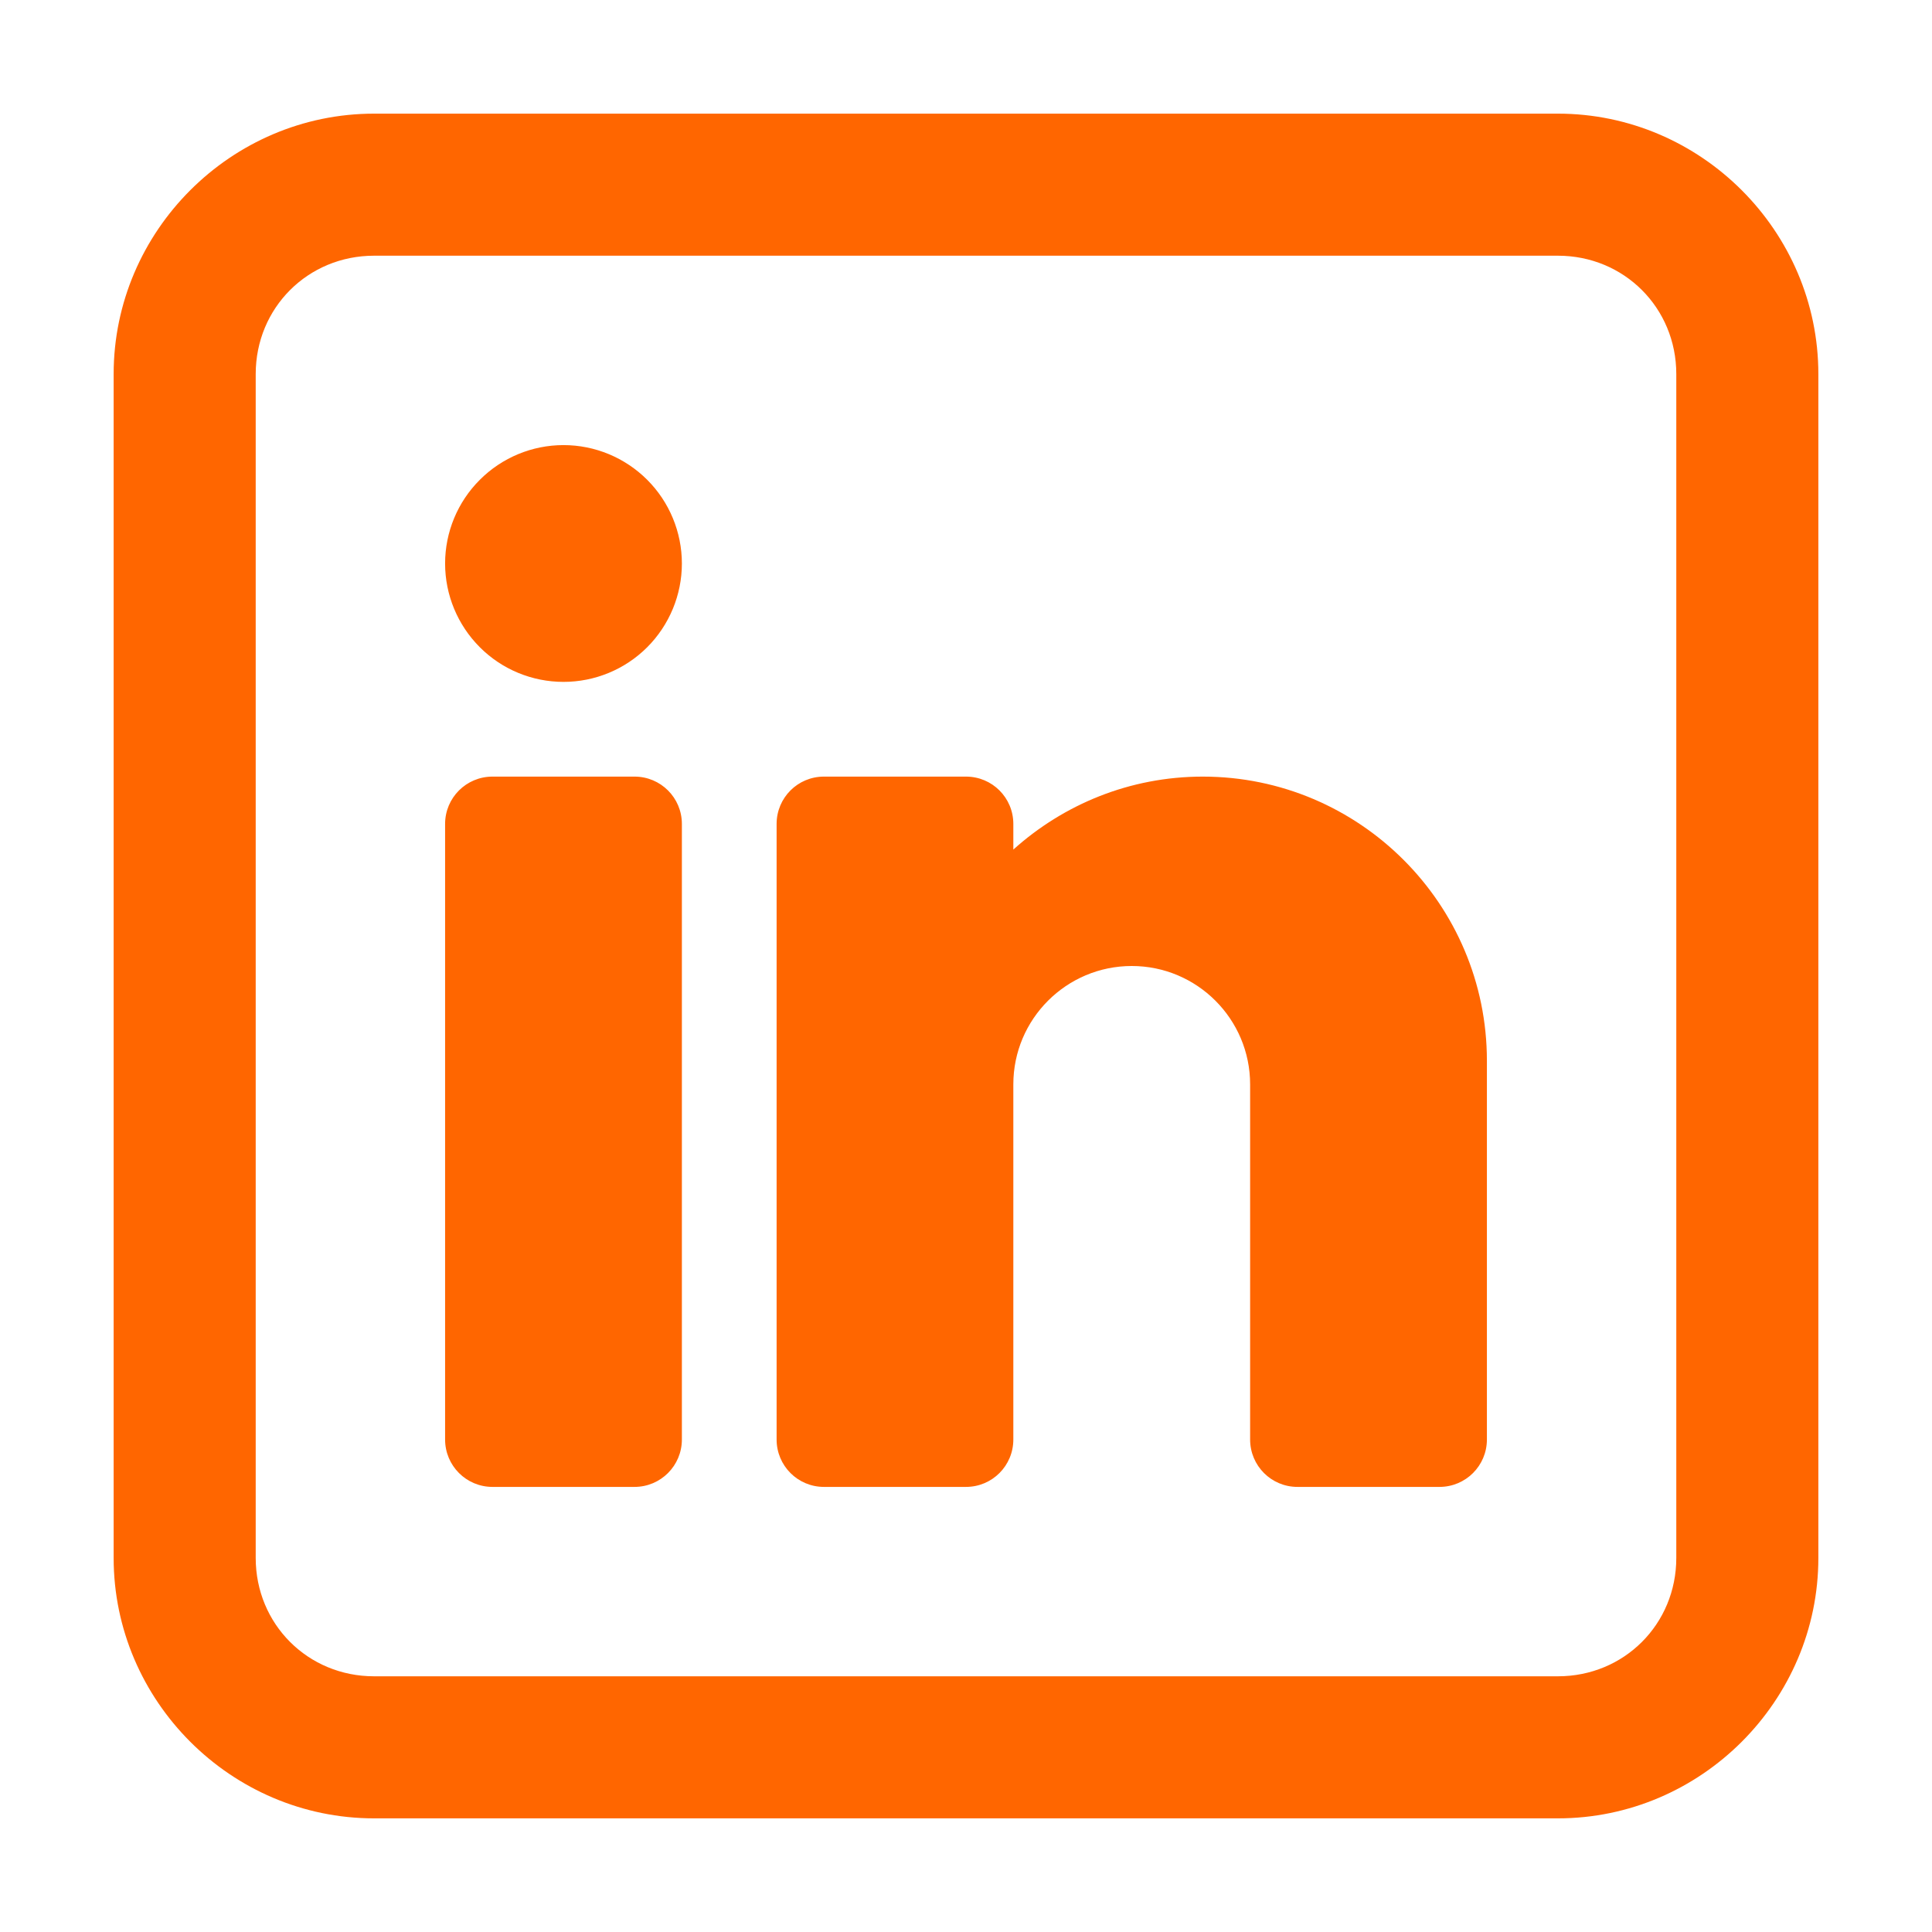 <svg width="34" height="34" viewBox="0 0 34 34" fill="none" xmlns="http://www.w3.org/2000/svg">
<g filter="url(#filter0_dii_2_203)">
<path d="M6.583 0C4.067 0 2 2.067 2 4.583V25.417C2 27.933 4.067 30 6.583 30H27.417C29.933 30 32 27.933 32 25.417V4.583C32 2.067 29.933 0 27.417 0H6.583ZM6.583 2.5H27.417C28.582 2.5 29.5 3.418 29.5 4.583V25.417C29.5 26.582 28.582 27.5 27.417 27.5H6.583C5.418 27.5 4.5 26.582 4.5 25.417V4.583C4.5 3.418 5.418 2.5 6.583 2.5ZM9.917 5.833C9.364 5.833 8.834 6.053 8.444 6.444C8.053 6.834 7.833 7.364 7.833 7.917C7.833 8.469 8.053 8.999 8.444 9.39C8.834 9.781 9.364 10 9.917 10C10.469 10 10.999 9.781 11.39 9.39C11.78 8.999 12 8.469 12 7.917C12 7.364 11.78 6.834 11.39 6.444C10.999 6.053 10.469 5.833 9.917 5.833ZM8.667 11.667C8.206 11.667 7.833 12.039 7.833 12.5V23.333C7.833 23.794 8.206 24.167 8.667 24.167H11.167C11.627 24.167 12 23.794 12 23.333V12.5C12 12.039 11.627 11.667 11.167 11.667H8.667ZM14.5 11.667C14.039 11.667 13.667 12.039 13.667 12.5V23.333C13.667 23.794 14.039 24.167 14.5 24.167H17C17.461 24.167 17.833 23.794 17.833 23.333V17.083C17.833 15.934 18.767 15 19.917 15C21.066 15 22 15.934 22 17.083V23.333C22 23.794 22.372 24.167 22.833 24.167H25.333C25.794 24.167 26.167 23.794 26.167 23.333V16.667C26.167 13.909 23.924 11.667 21.167 11.667C19.885 11.667 18.719 12.155 17.833 12.951V12.5C17.833 12.039 17.461 11.667 17 11.667H14.5Z" fill="#FF6600"/>
</g>
<defs>
<filter id="filter0_dii_2_203" x="0" y="-1" width="34" height="35" filterUnits="userSpaceOnUse" color-interpolation-filters="sRGB">
<feFlood flood-opacity="0" result="BackgroundImageFix"/>
<feColorMatrix in="SourceAlpha" type="matrix" values="0 0 0 0 0 0 0 0 0 0 0 0 0 0 0 0 0 0 127 0" result="hardAlpha"/>
<feOffset dy="2"/>
<feGaussianBlur stdDeviation="1"/>
<feComposite in2="hardAlpha" operator="out"/>
<feColorMatrix type="matrix" values="0 0 0 0 0 0 0 0 0 0 0 0 0 0 0 0 0 0 0.32 0"/>
<feBlend mode="normal" in2="BackgroundImageFix" result="effect1_dropShadow_2_203"/>
<feBlend mode="normal" in="SourceGraphic" in2="effect1_dropShadow_2_203" result="shape"/>
<feColorMatrix in="SourceAlpha" type="matrix" values="0 0 0 0 0 0 0 0 0 0 0 0 0 0 0 0 0 0 127 0" result="hardAlpha"/>
<feOffset dy="1"/>
<feGaussianBlur stdDeviation="0.5"/>
<feComposite in2="hardAlpha" operator="arithmetic" k2="-1" k3="1"/>
<feColorMatrix type="matrix" values="0 0 0 0 1 0 0 0 0 1 0 0 0 0 1 0 0 0 0.3 0"/>
<feBlend mode="normal" in2="shape" result="effect2_innerShadow_2_203"/>
<feColorMatrix in="SourceAlpha" type="matrix" values="0 0 0 0 0 0 0 0 0 0 0 0 0 0 0 0 0 0 127 0" result="hardAlpha"/>
<feOffset dy="-1"/>
<feGaussianBlur stdDeviation="0.5"/>
<feComposite in2="hardAlpha" operator="arithmetic" k2="-1" k3="1"/>
<feColorMatrix type="matrix" values="0 0 0 0 0 0 0 0 0 0 0 0 0 0 0 0 0 0 0.35 0"/>
<feBlend mode="normal" in2="effect2_innerShadow_2_203" result="effect3_innerShadow_2_203"/>
</filter>
</defs>
</svg>
